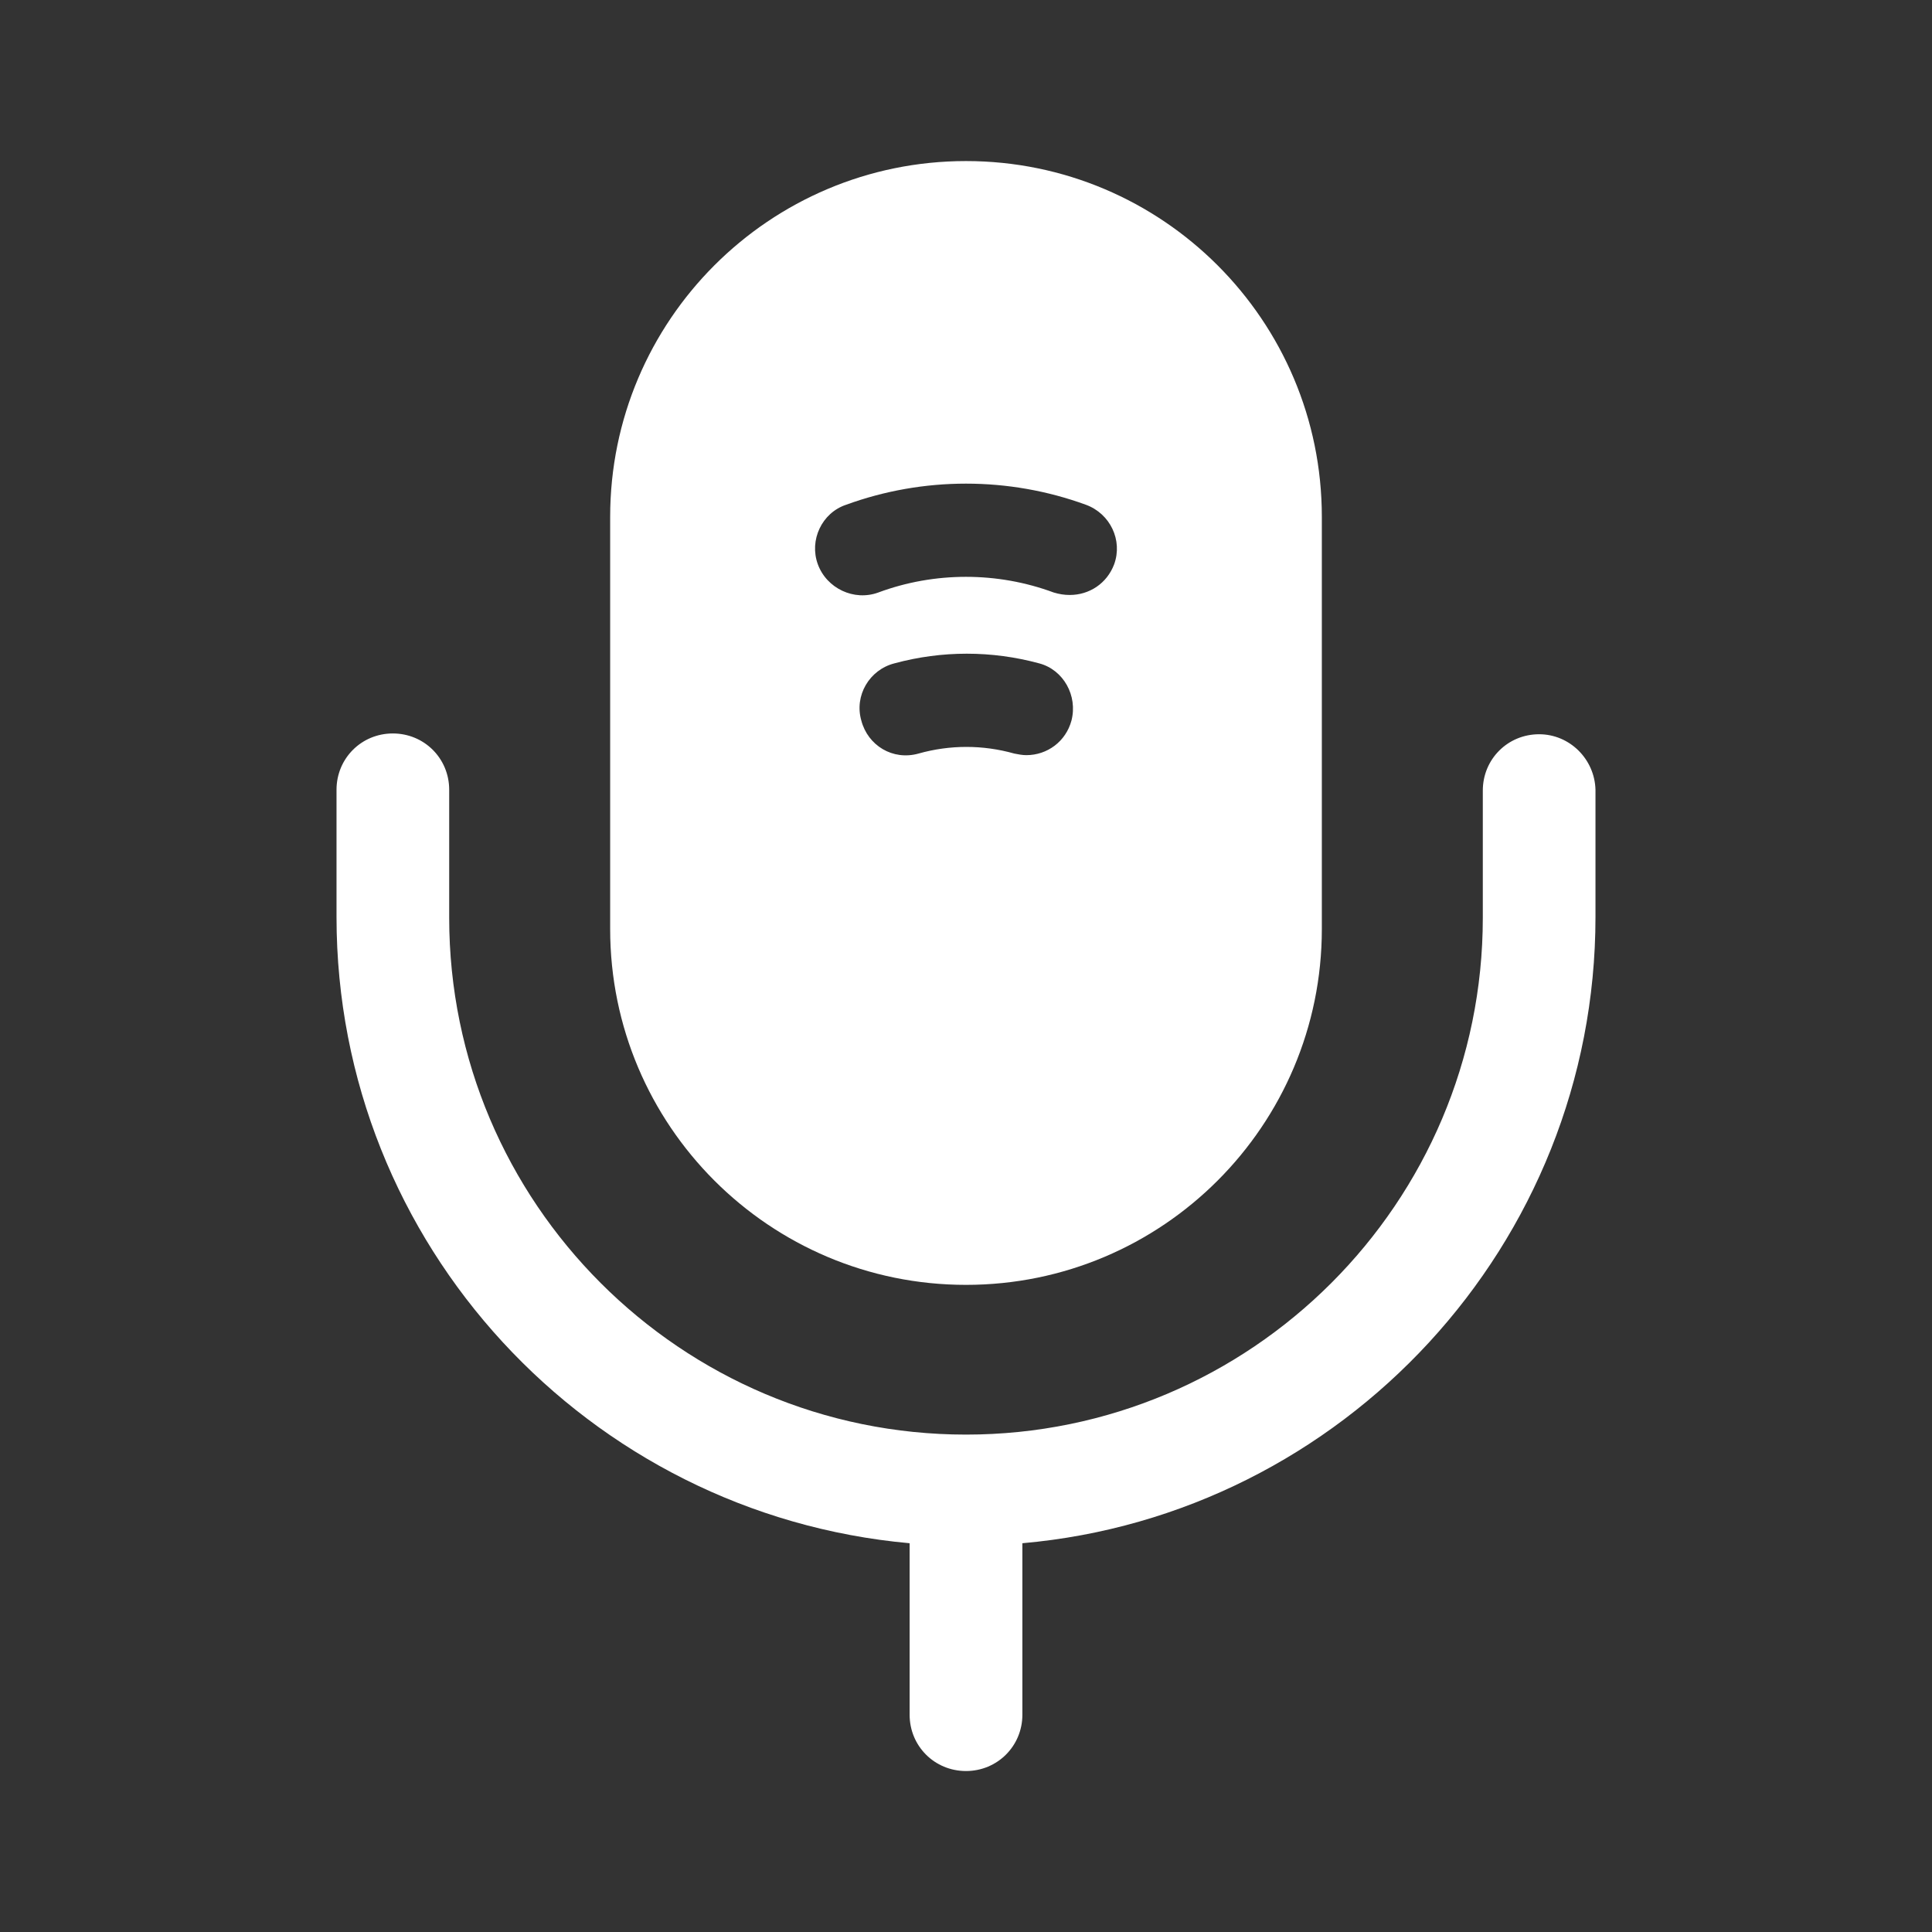 <svg width="22" height="22" viewBox="0 0 22 22" fill="none" xmlns="http://www.w3.org/2000/svg">
<rect x="0" y="0" width="22" height="22" fill="#333333" stroke="none"/>
<path d="M17.526 8.361C17.169 8.361 16.885 8.645 16.885 9.002V10.451C16.885 13.696 14.245 16.336 11 16.336C7.755 16.336 5.115 13.696 5.115 10.451V8.993C5.115 8.636 4.831 8.352 4.473 8.352C4.116 8.352 3.832 8.636 3.832 8.993V10.442C3.832 14.172 6.701 17.243 10.358 17.573V19.526C10.358 19.883 10.642 20.167 11 20.167C11.357 20.167 11.642 19.883 11.642 19.526V17.573C15.29 17.252 18.168 14.172 18.168 10.442V8.993C18.159 8.645 17.875 8.361 17.526 8.361Z" fill="white"/>
<path d="M11 1.834C8.763 1.834 6.948 3.649 6.948 5.886V10.579C6.948 12.816 8.763 14.631 11 14.631C13.237 14.631 15.052 12.816 15.052 10.579V5.886C15.052 3.649 13.237 1.834 11 1.834ZM12.201 8.205C12.137 8.443 11.926 8.599 11.687 8.599C11.642 8.599 11.596 8.59 11.55 8.581C11.192 8.48 10.817 8.48 10.459 8.581C10.166 8.663 9.882 8.489 9.808 8.205C9.726 7.921 9.9 7.627 10.184 7.554C10.725 7.407 11.293 7.407 11.834 7.554C12.109 7.627 12.274 7.921 12.201 8.205ZM12.687 6.426C12.604 6.646 12.402 6.775 12.182 6.775C12.118 6.775 12.063 6.766 11.999 6.747C11.357 6.509 10.642 6.509 10.001 6.747C9.726 6.848 9.414 6.701 9.313 6.426C9.212 6.151 9.359 5.84 9.634 5.748C10.514 5.427 11.486 5.427 12.366 5.748C12.641 5.849 12.787 6.151 12.687 6.426Z" fill="white"/>
</svg>
